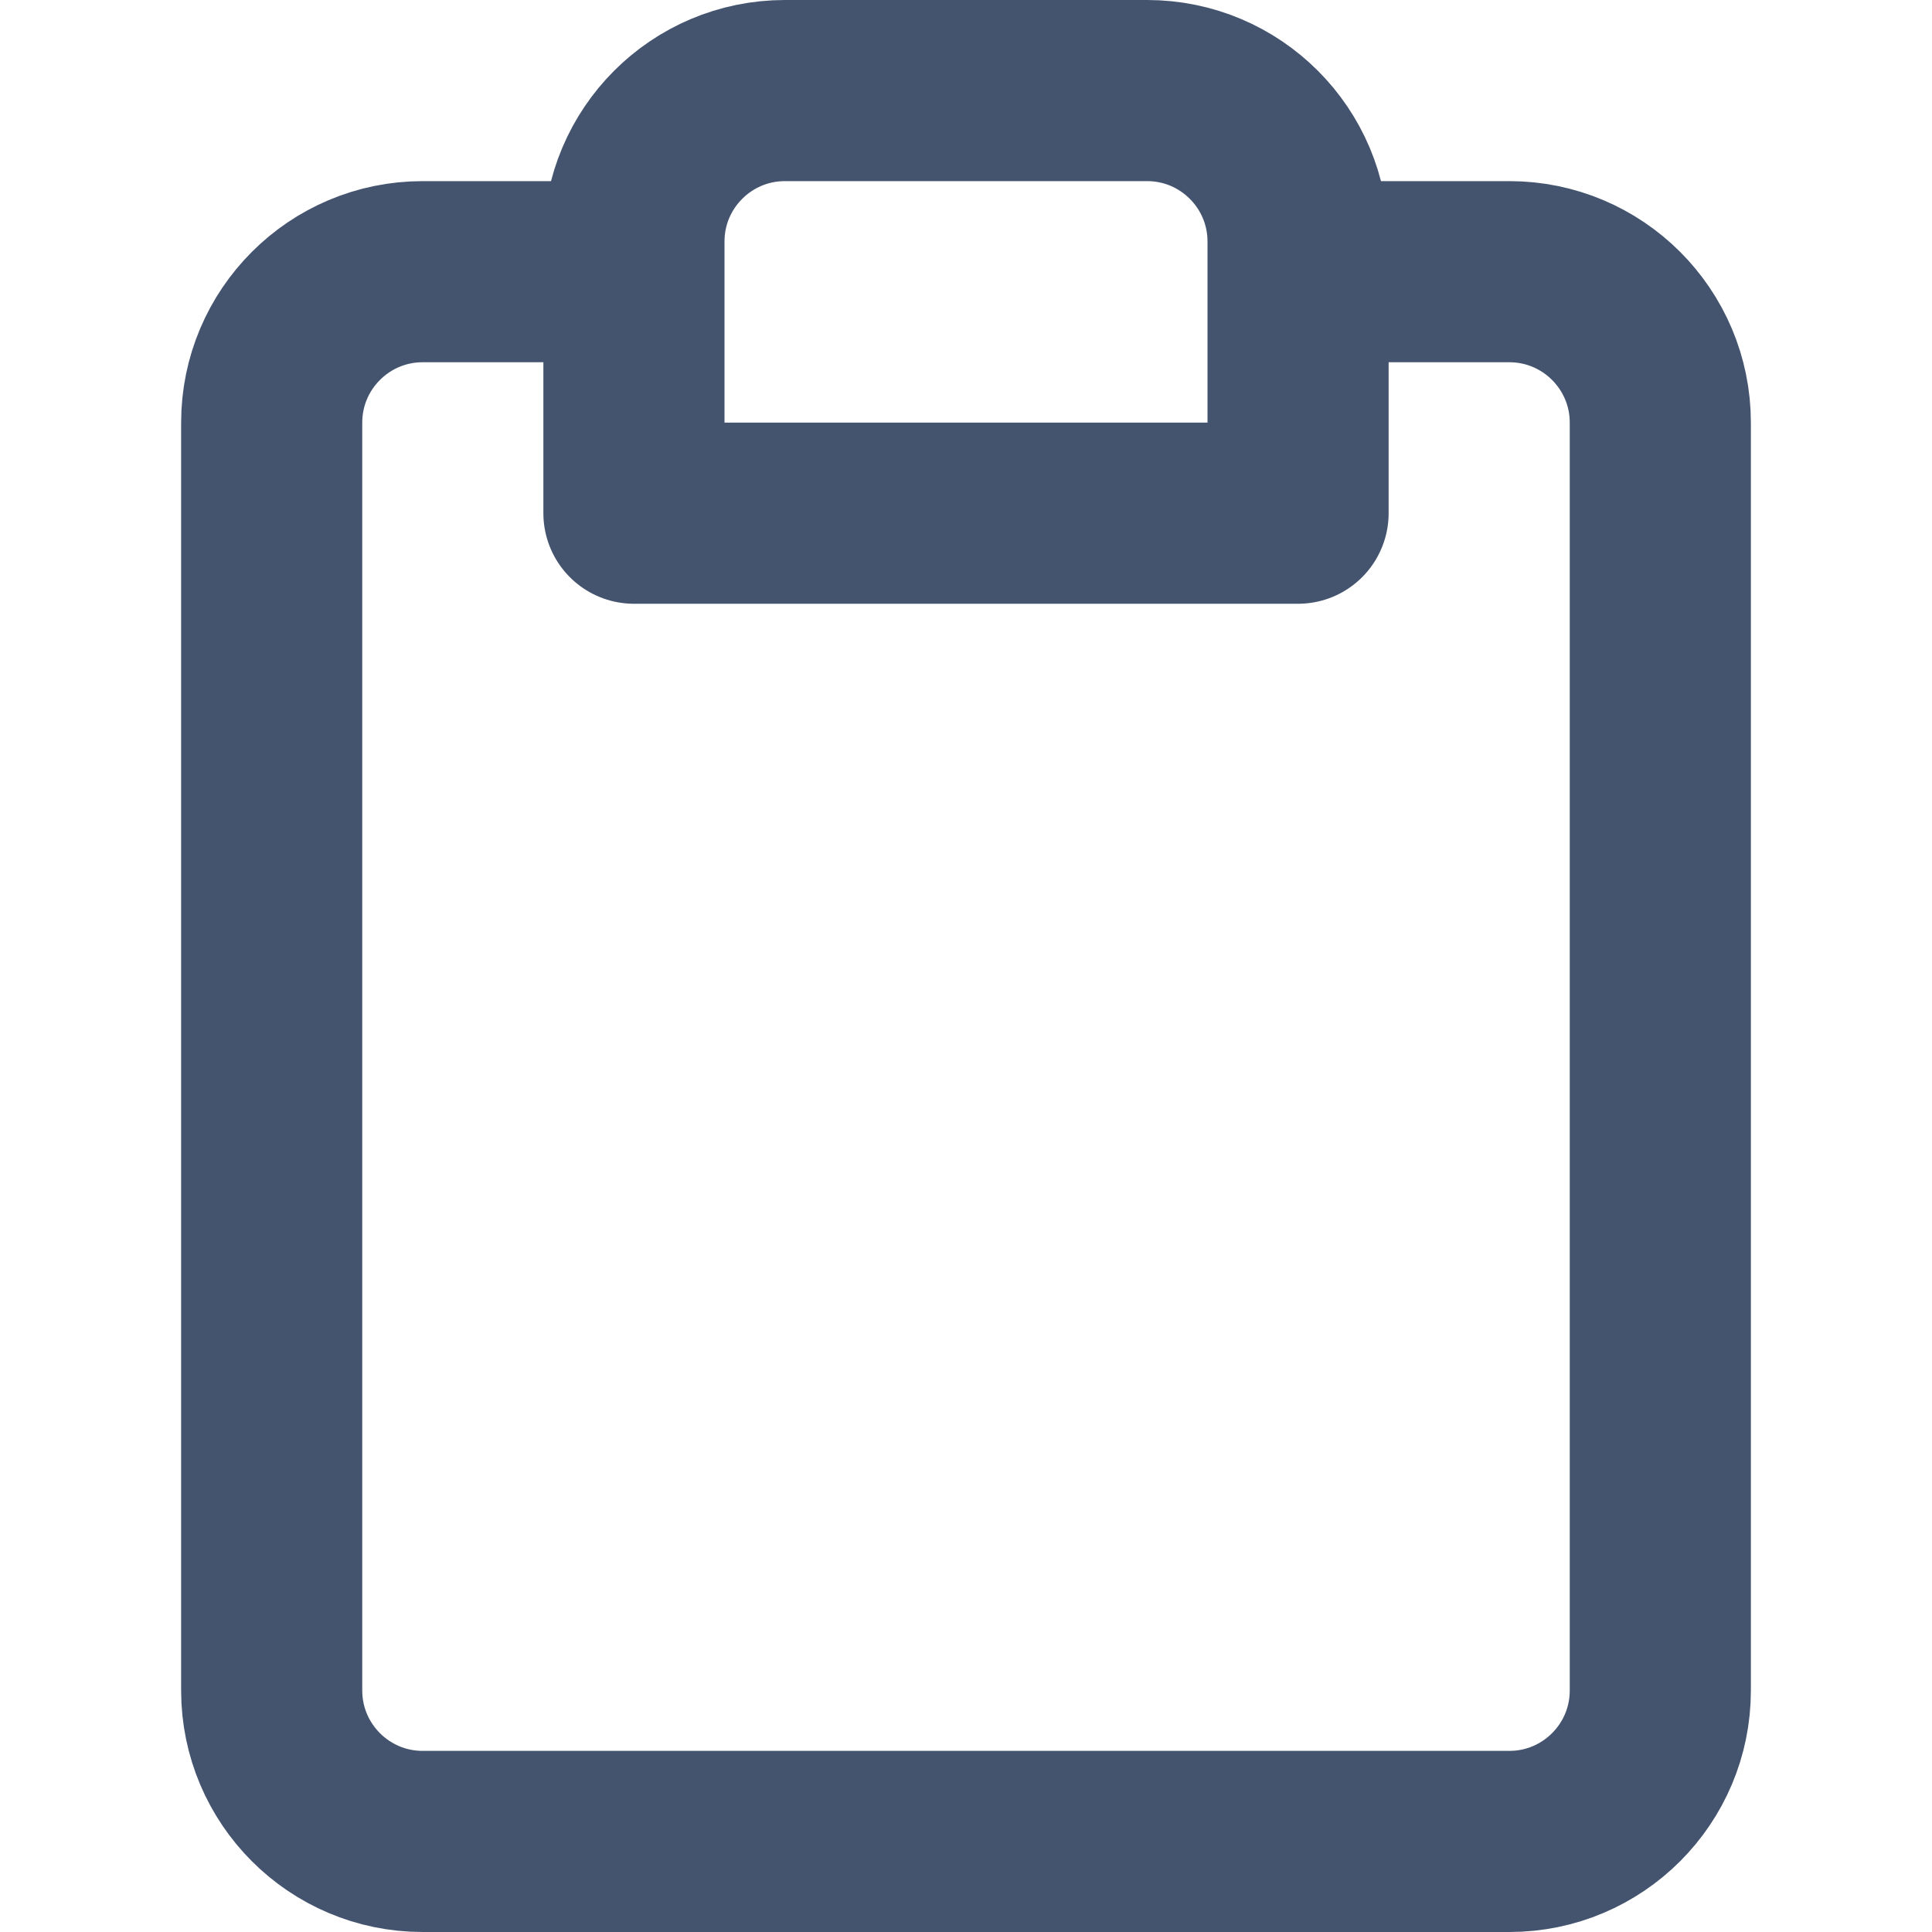 <svg width="16" height="16" viewBox="0 0 16 16" fill="none" xmlns="http://www.w3.org/2000/svg">
<path d="M10.75 2.25V2C10.75 1.31 10.19 0.75 9.5 0.75H6.5C5.81 0.75 5.25 1.31 5.25 2V2.25M10.75 2.25V4.25H5.25V2.25M10.75 2.25H12.5V2.25C13.19 2.25 13.75 2.81 13.75 3.5V14C13.75 14.69 13.19 15.25 12.5 15.25H3.5C2.81 15.25 2.25 14.69 2.25 14V3.5C2.25 2.81 2.81 2.25 3.5 2.25H5.25" stroke="#44546F" stroke-width="1.5" stroke-linejoin="round"/>
</svg>

